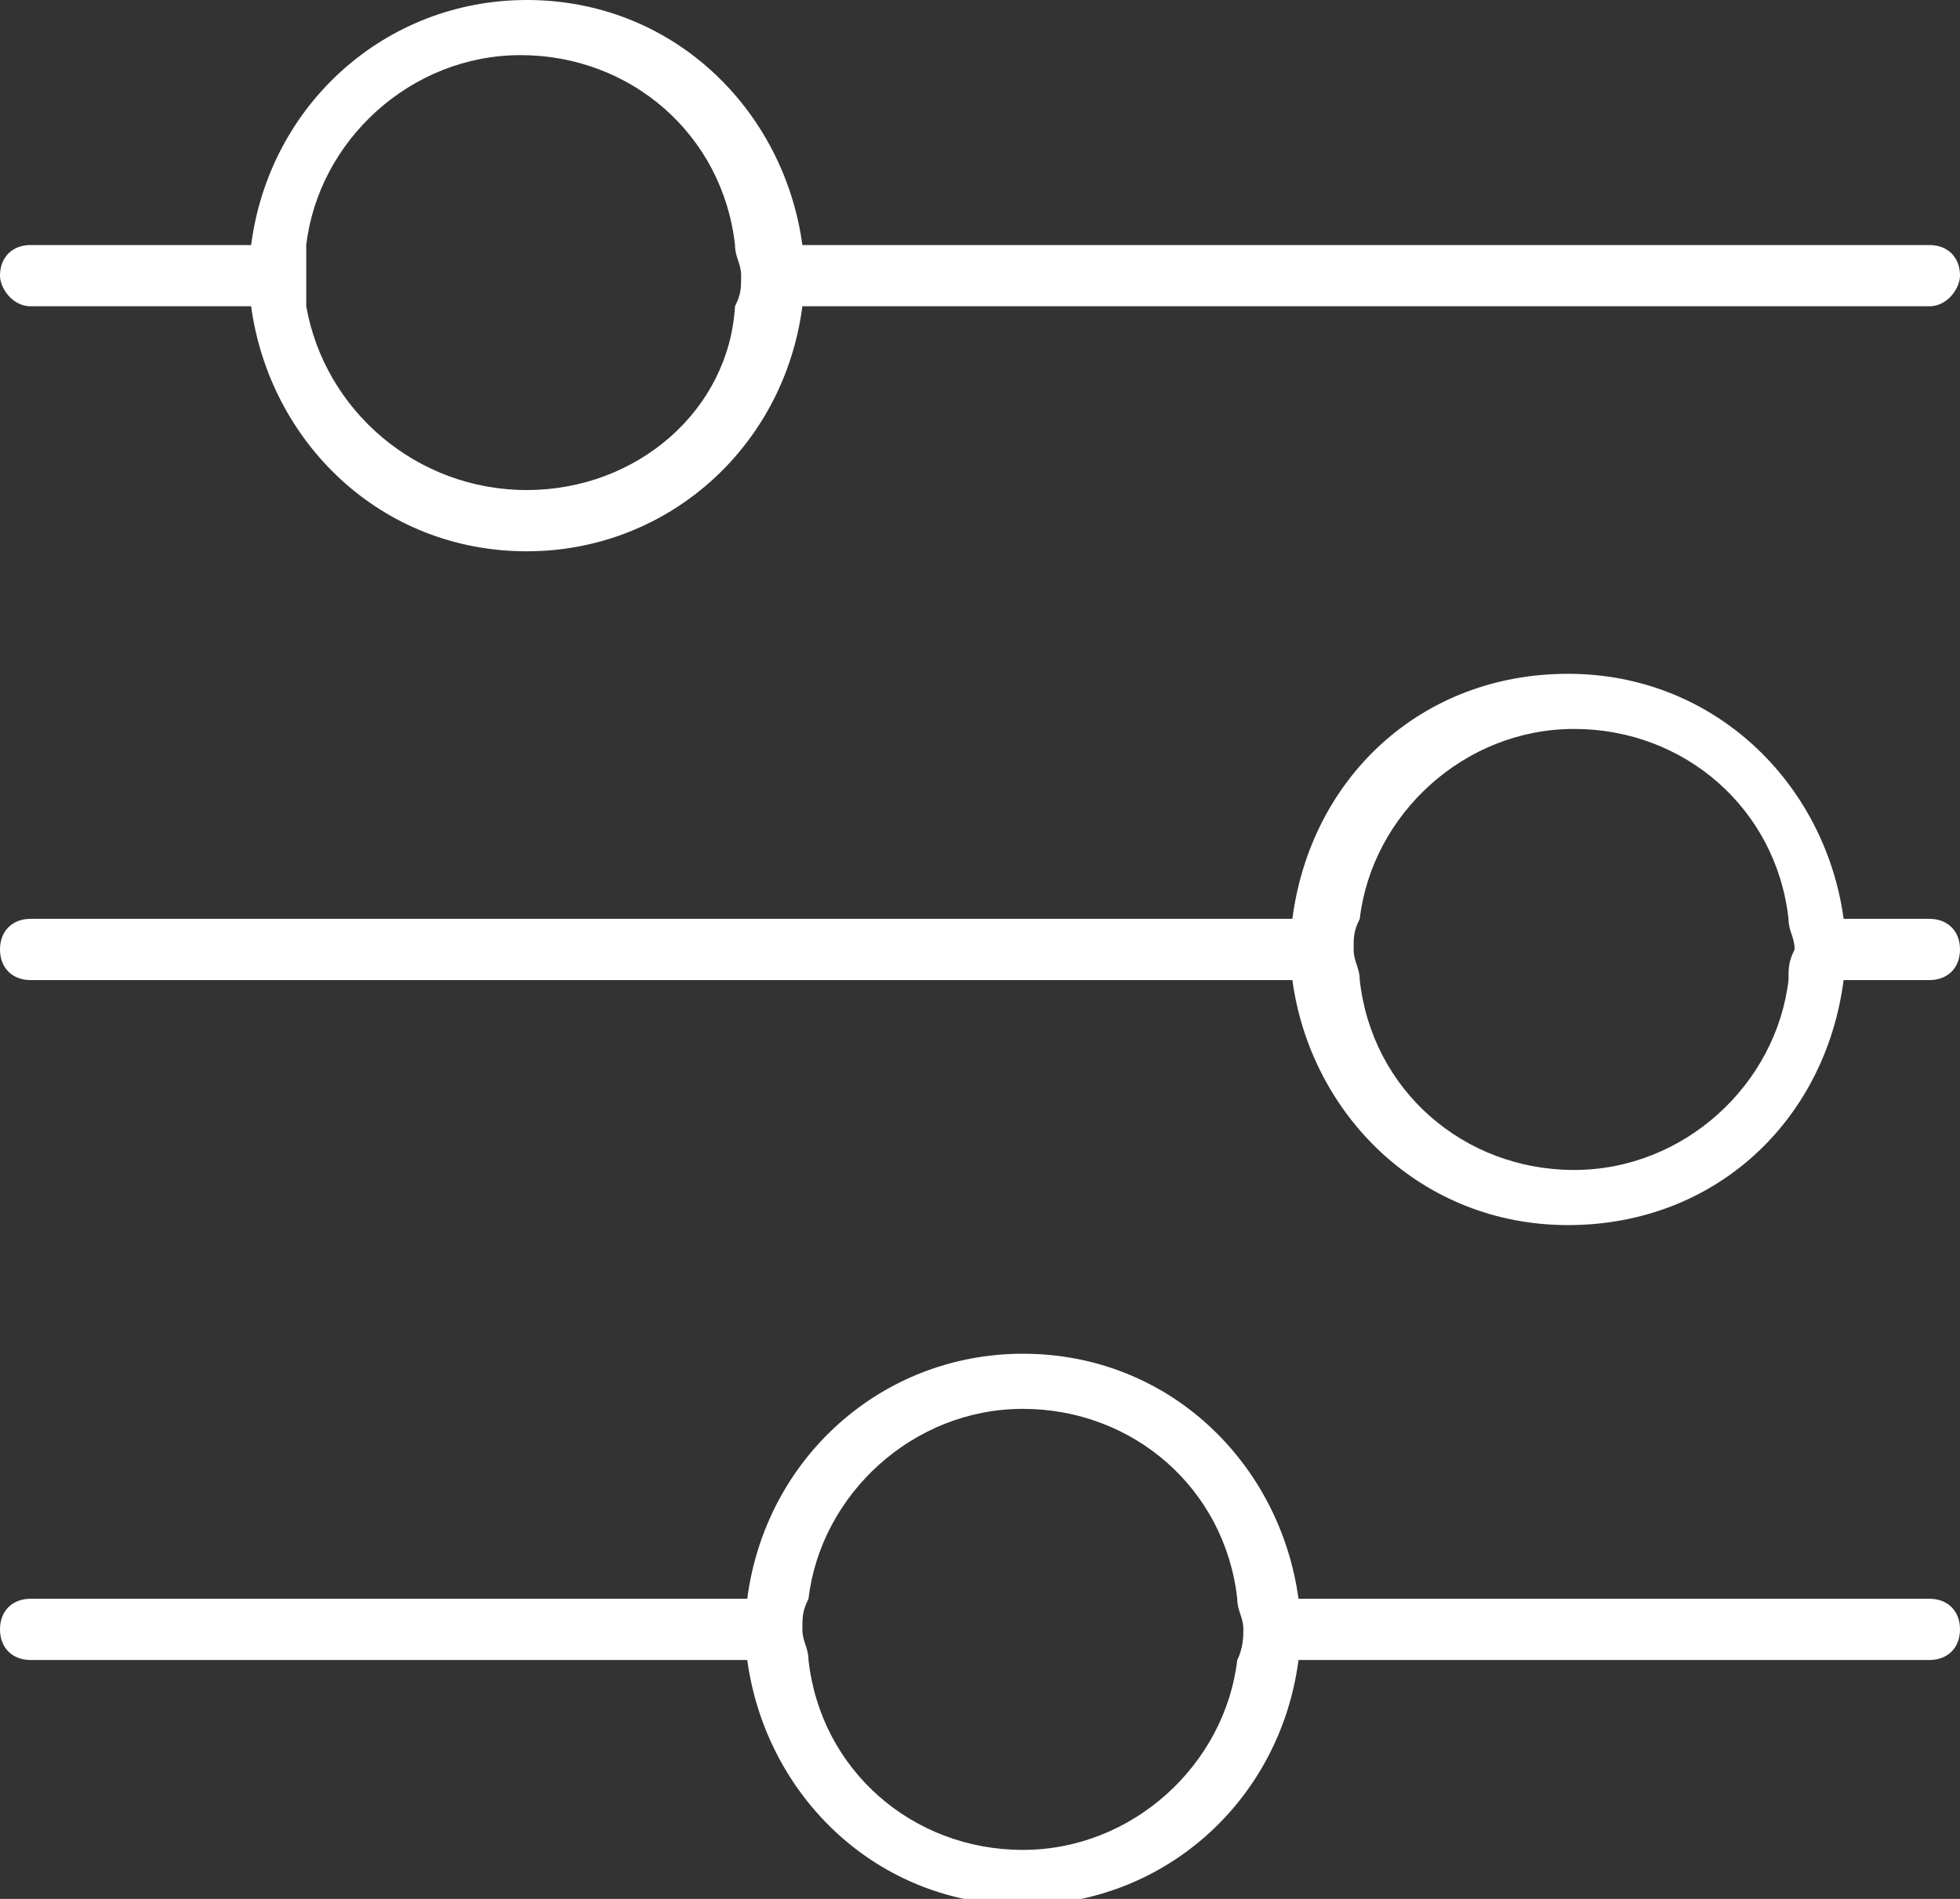 <?xml version="1.0" encoding="utf-8"?>
<!-- Generator: Adobe Illustrator 23.0.1, SVG Export Plug-In . SVG Version: 6.00 Build 0)  -->
<svg version="1.1" id="Calque_1" xmlns="http://www.w3.org/2000/svg" xmlns:xlink="http://www.w3.org/1999/xlink" x="0px" y="0px"
	 viewBox="0 0 32 31" style="enable-background:new 0 0 32 31;" xml:space="preserve">
<rect x="0" y="0" width="32" height="31" fill="#333333" stroke="none"/>
<style type="text/css">
	.st0{fill:#FFFFFF;}
</style>
<g>
	<g>
		<path class="st0" d="M0.5,5h3.6c0.3,2.2,2.1,4,4.5,4c2.3,0,4.2-1.7,4.5-4h18.4C31.8,5,32,4.7,32,4.5C32,4.2,31.8,4,31.5,4H13.1
			c-0.3-2.2-2.1-4-4.5-4C6.3,0,4.4,1.7,4.1,4H0.5C0.2,4,0,4.2,0,4.5C0,4.7,0.2,5,0.5,5z M5,4c0.2-1.7,1.7-3.1,3.5-3.1
			c1.8,0,3.3,1.3,3.5,3.1c0,0.2,0.1,0.3,0.1,0.5c0,0.2,0,0.3-0.1,0.5C11.9,6.7,10.4,8,8.6,8C6.8,8,5.3,6.7,5,5C5,4.8,5,4.6,5,4.5
			C5,4.3,5,4.1,5,4z M31.5,15h-1.4c-0.3-2.2-2.1-4-4.5-4s-4.2,1.7-4.5,4H0.5C0.2,15,0,15.2,0,15.5S0.2,16,0.5,16h20.6
			c0.3,2.2,2.1,4,4.5,4s4.2-1.7,4.5-4h1.4c0.3,0,0.5-0.2,0.5-0.5S31.8,15,31.5,15z M29.2,16c-0.2,1.7-1.7,3.1-3.5,3.1
			c-1.8,0-3.3-1.3-3.5-3.1c0-0.2-0.1-0.3-0.1-0.5c0-0.2,0-0.3,0.1-0.5c0.2-1.7,1.7-3.1,3.5-3.1c1.8,0,3.3,1.3,3.5,3.1
			c0,0.2,0.1,0.3,0.1,0.5C29.2,15.7,29.2,15.8,29.2,16z M31.5,26.1H21.2c-0.3-2.2-2.1-4-4.5-4c-2.3,0-4.2,1.7-4.5,4H0.5
			c-0.3,0-0.5,0.2-0.5,0.5s0.2,0.5,0.5,0.5h11.7c0.3,2.2,2.1,4,4.5,4c2.3,0,4.2-1.7,4.5-4h10.3c0.3,0,0.5-0.2,0.5-0.5
			S31.8,26.1,31.5,26.1z M20.2,27.1c-0.2,1.7-1.7,3.1-3.5,3.1s-3.3-1.3-3.5-3.1c0-0.2-0.1-0.3-0.1-0.5c0-0.2,0-0.3,0.1-0.5
			c0.2-1.7,1.7-3.1,3.5-3.1s3.3,1.3,3.5,3.1c0,0.2,0.1,0.3,0.1,0.5C20.3,26.7,20.3,26.9,20.2,27.1z"/>
	</g>
</g>
</svg>
